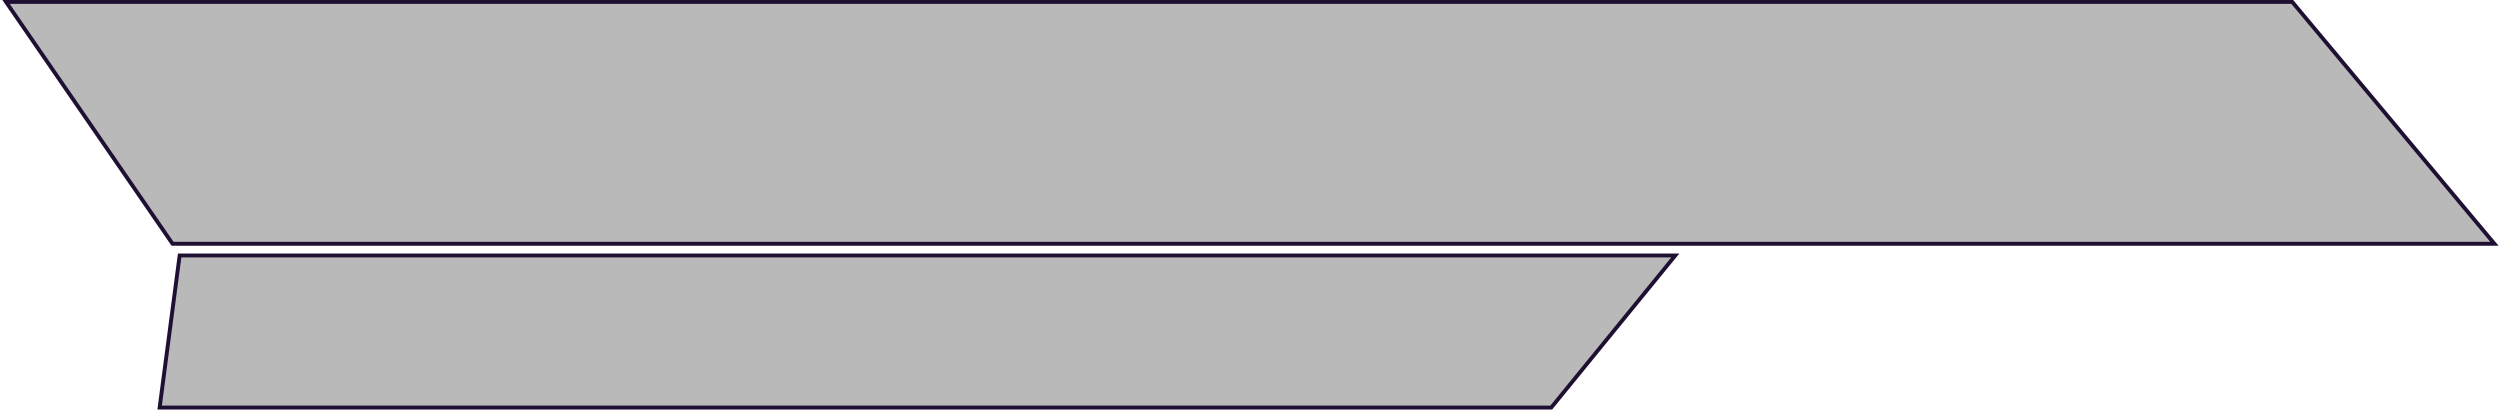 <svg width="641" height="105" viewBox="0 0 641 105" fill="none" xmlns="http://www.w3.org/2000/svg">
<path d="M587.733 0.5L587.884 0.68L638.884 61.68L639.569 62.5H44.237L44.088 62.283L2.088 1.283L1.549 0.5H587.733Z" fill="#171417" fill-opacity="0.3" stroke="#1E0F33"/>
<path d="M429.553 65.5L428.888 66.316L397.888 104.316L397.737 104.5H40.93L41.004 103.935L46.004 65.935L46.062 65.5H429.553Z" fill="#171417" fill-opacity="0.3" stroke="#1E0F33"/>
</svg>
